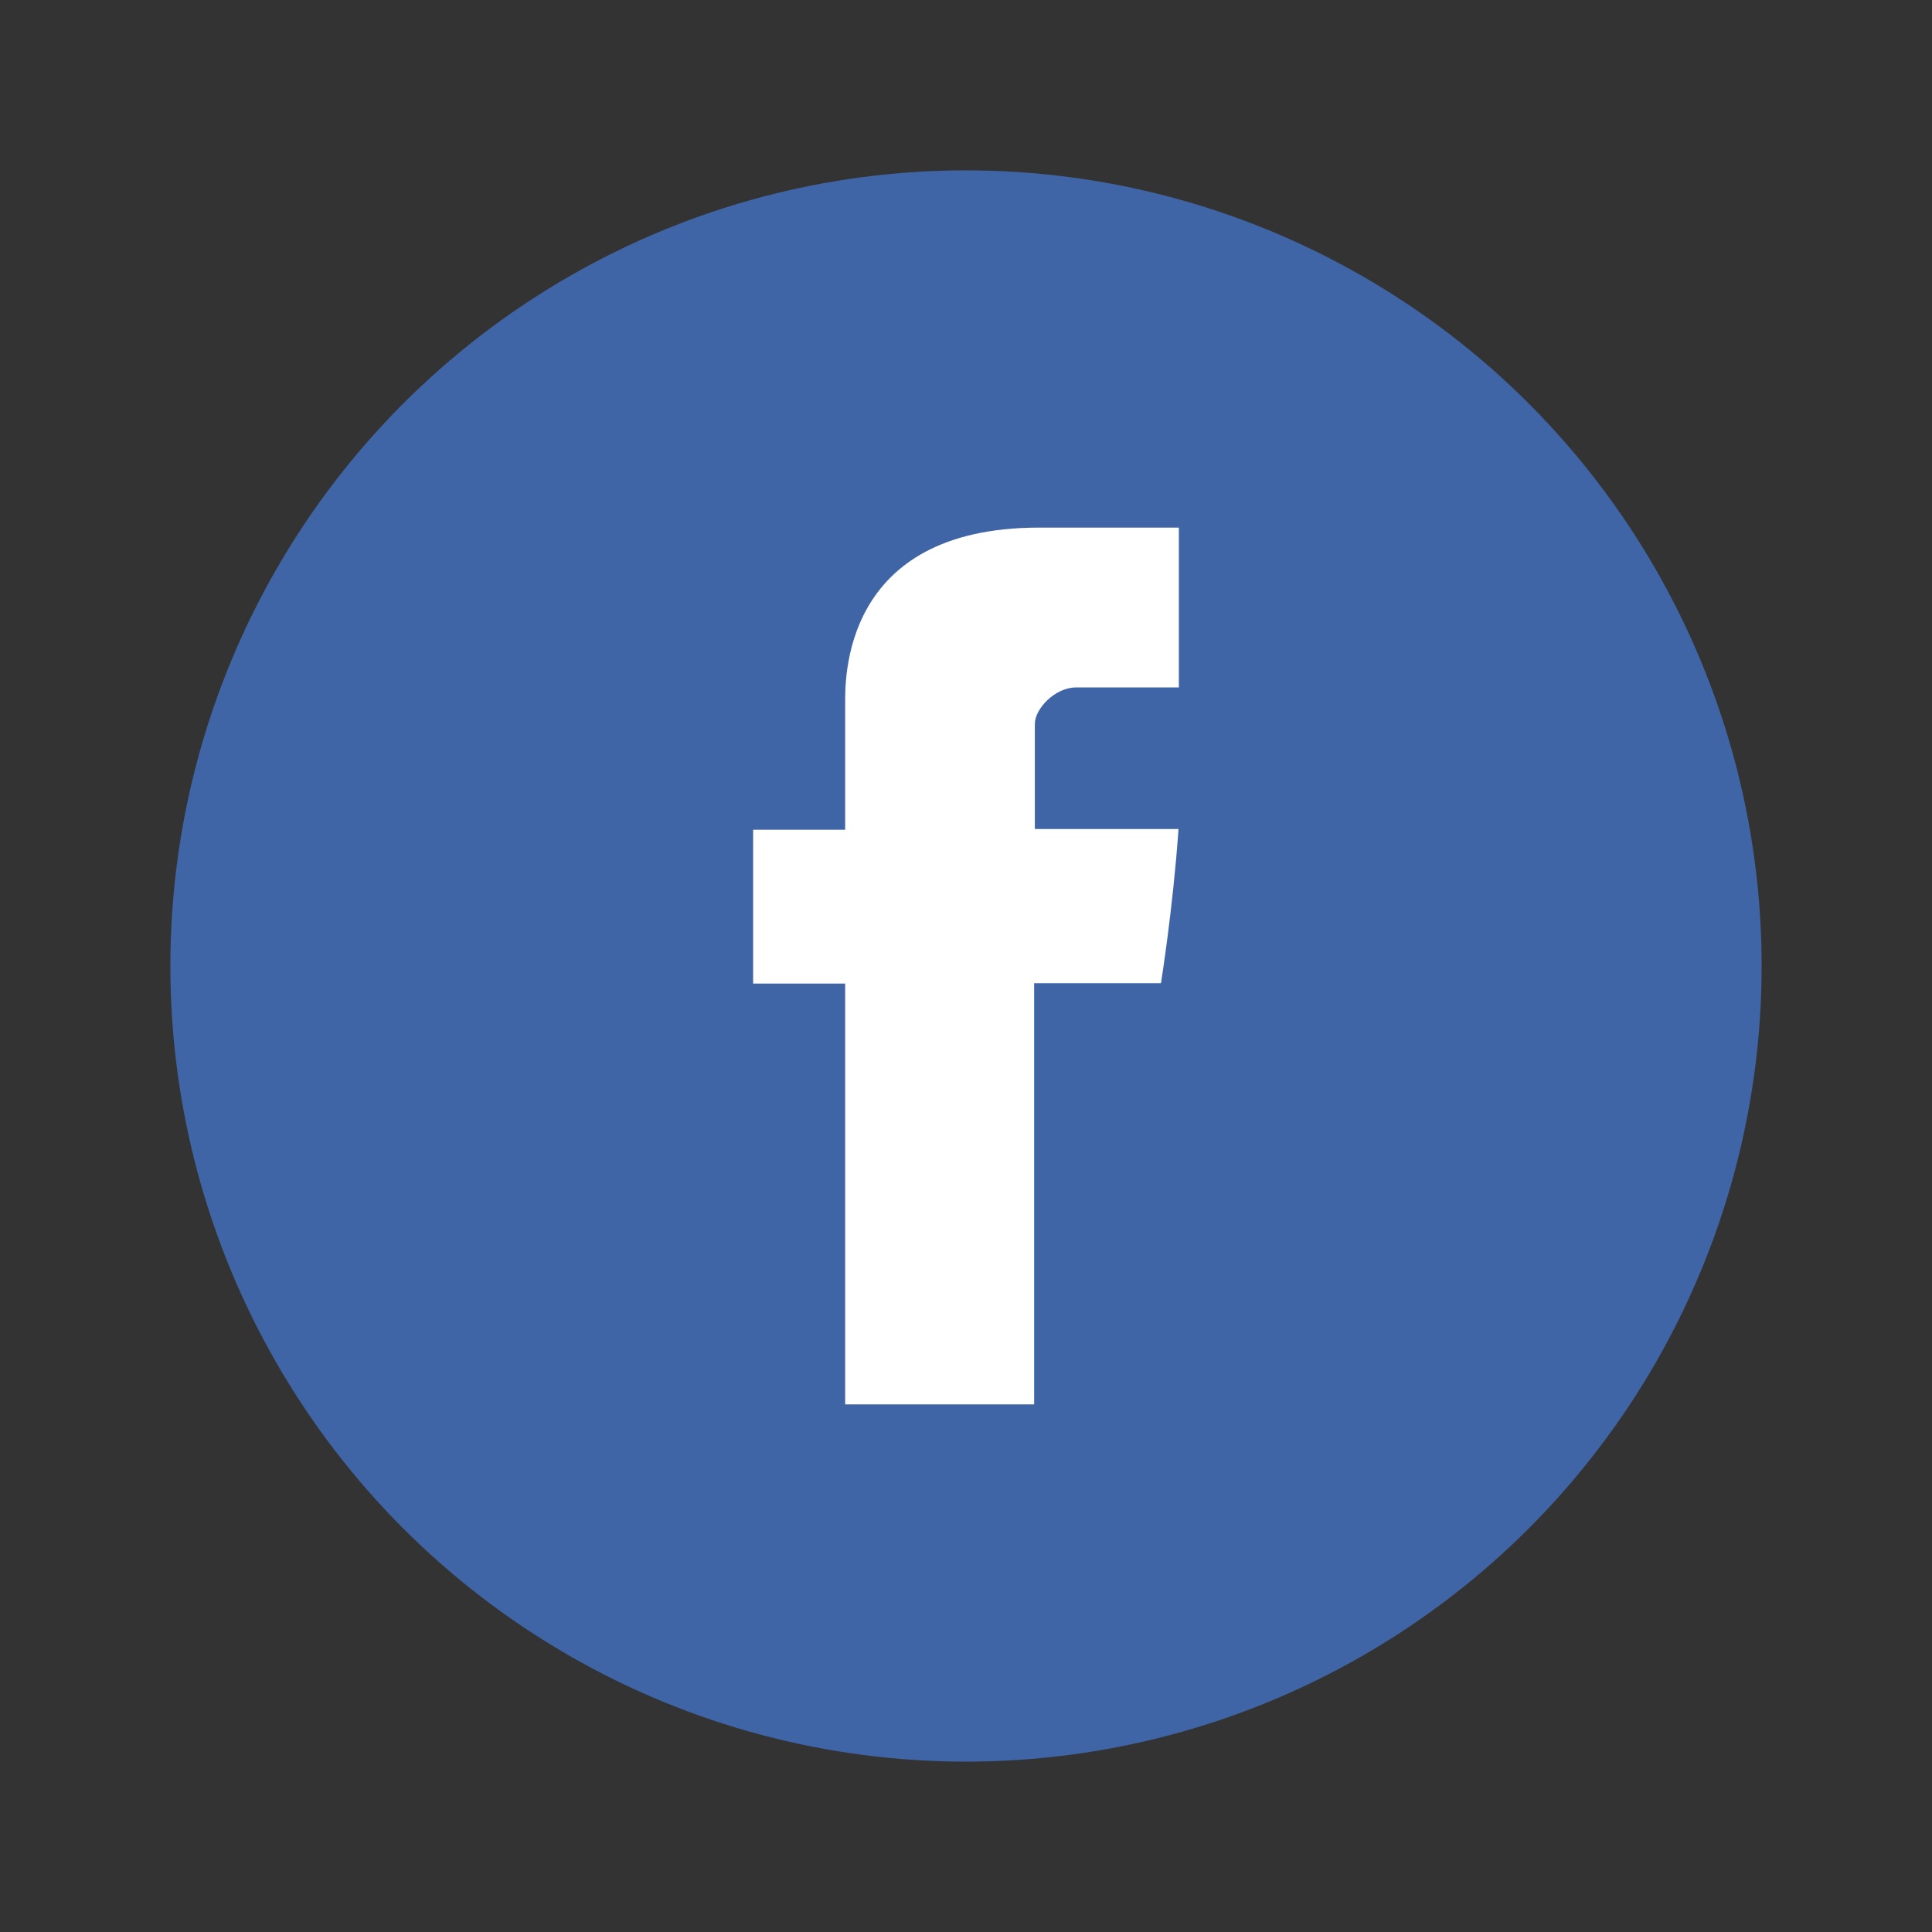 <?xml version="1.0" encoding="utf-8"?>
<!-- Generator: Adobe Illustrator 21.1.0, SVG Export Plug-In . SVG Version: 6.00 Build 0)  -->
<svg version="1.1" id="Layer_1" xmlns="http://www.w3.org/2000/svg" xmlns:xlink="http://www.w3.org/1999/xlink" x="0px" y="0px"
	 viewBox="0 0 550 550" style="enable-background:new 0 0 550 550;" xml:space="preserve">
<rect x="0" y="0" width="550" height="550" fill="#333333" stroke="none"/>
<style type="text/css">
	.st0{fill:#3F65A6;}
	.st1{fill:#FFFFFF;}
</style>
<g>
	<g>
		<circle class="st0" cx="275" cy="275" r="226.5"/>
		<path id="Facebook_4_" class="st1" d="M240.6,200.5c0,6.5,0,35.7,0,35.7h-26.2V280h26.2v119.8h53.8V279.9h36.1c0,0,3.4-21,5-43.9
			c-4.7,0-40.9,0-40.9,0s0-25.4,0-29.9c0-4.4,5.8-10.4,11.7-10.4c5.8,0,18,0,29.3,0c0-5.9,0-26.5,0-45.5c-15.1,0-32.3,0-39.8,0
			C239.3,150.2,240.6,194,240.6,200.5z"/>
	</g>
</g>
</svg>
